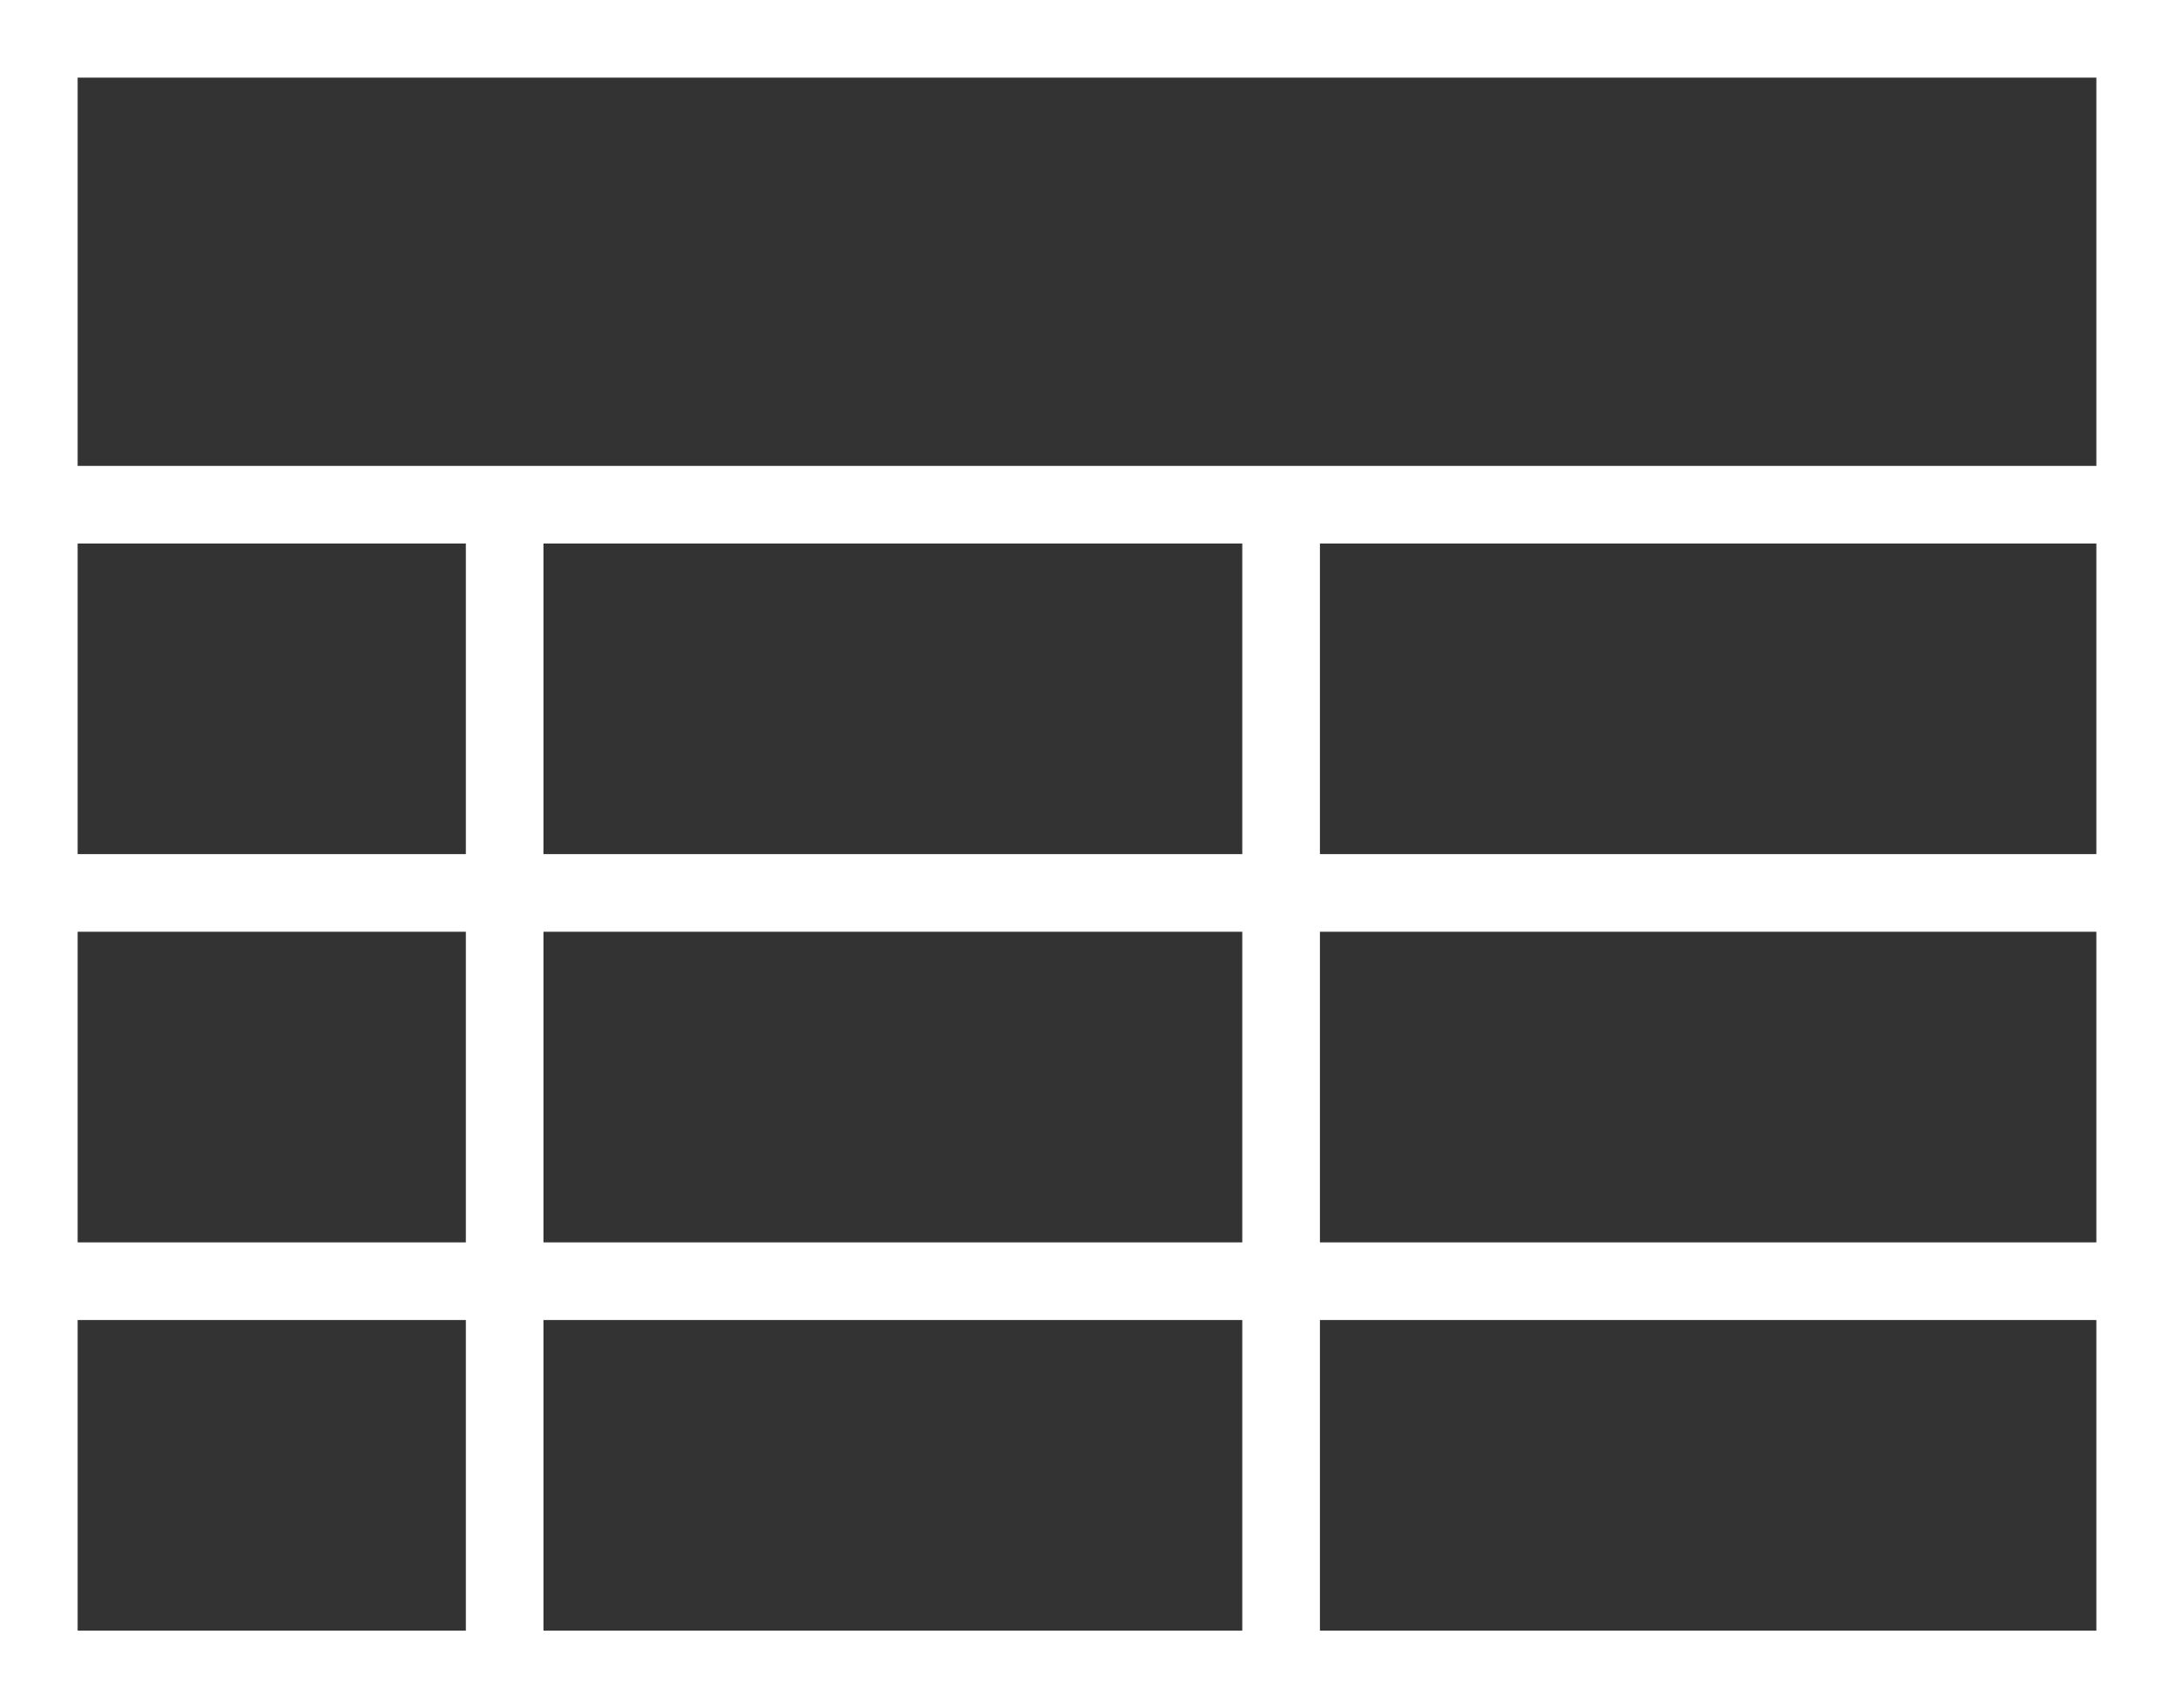 <?xml version="1.0" encoding="UTF-8" standalone="no"?>
<svg
   height="22"
   width="28"
   version="1.1"
   id="svg4"
   sodipodi:docname="fit.svg"
   inkscape:version="1.1 (c68e22c387, 2021-05-23)"
   xmlns:inkscape="http://www.inkscape.org/namespaces/inkscape"
   xmlns:sodipodi="http://sodipodi.sourceforge.net/DTD/sodipodi-0.dtd"
   xmlns="http://www.w3.org/2000/svg"
   xmlns:svg="http://www.w3.org/2000/svg">
  <rect width="100%" height="100%" fill="#333333" stroke="none"/>
  <defs
     id="defs8" />
  <sodipodi:namedview
     id="namedview6"
     pagecolor="#505050"
     bordercolor="#eeeeee"
     borderopacity="1"
     inkscape:pageshadow="0"
     inkscape:pageopacity="0"
     inkscape:pagecheckerboard="0"
     showgrid="false"
     fit-margin-top="0"
     fit-margin-left="0"
     fit-margin-right="0"
     fit-margin-bottom="0"
     inkscape:zoom="27.28125"
     inkscape:cx="13.983963"
     inkscape:cy="11.014891"
     inkscape:window-width="2560"
     inkscape:window-height="1387"
     inkscape:window-x="-8"
     inkscape:window-y="-8"
     inkscape:window-maximized="1"
     inkscape:current-layer="svg4" />
  <path
     d="M 0,0 V 22 H 28 V 0 Z M 6,21 H 1 V 17 H 6 Z M 6,16 H 1 V 12 H 6 Z M 6,11 H 1 V 7 H 6 Z M 16,21 H 7 v -4 h 9 z m 0,-5 H 7 v -4 h 9 z m 0,-5 H 7 V 7 h 9 z M 27,21 H 17 v -4 h 10 z m 0,-5 H 17 v -4 h 10 z m 0,-5 H 17 V 7 H 27 Z M 27,6 H 1 V 1 h 26 z"
     id="path2"
     style="fill:#ffffff" />
</svg>

